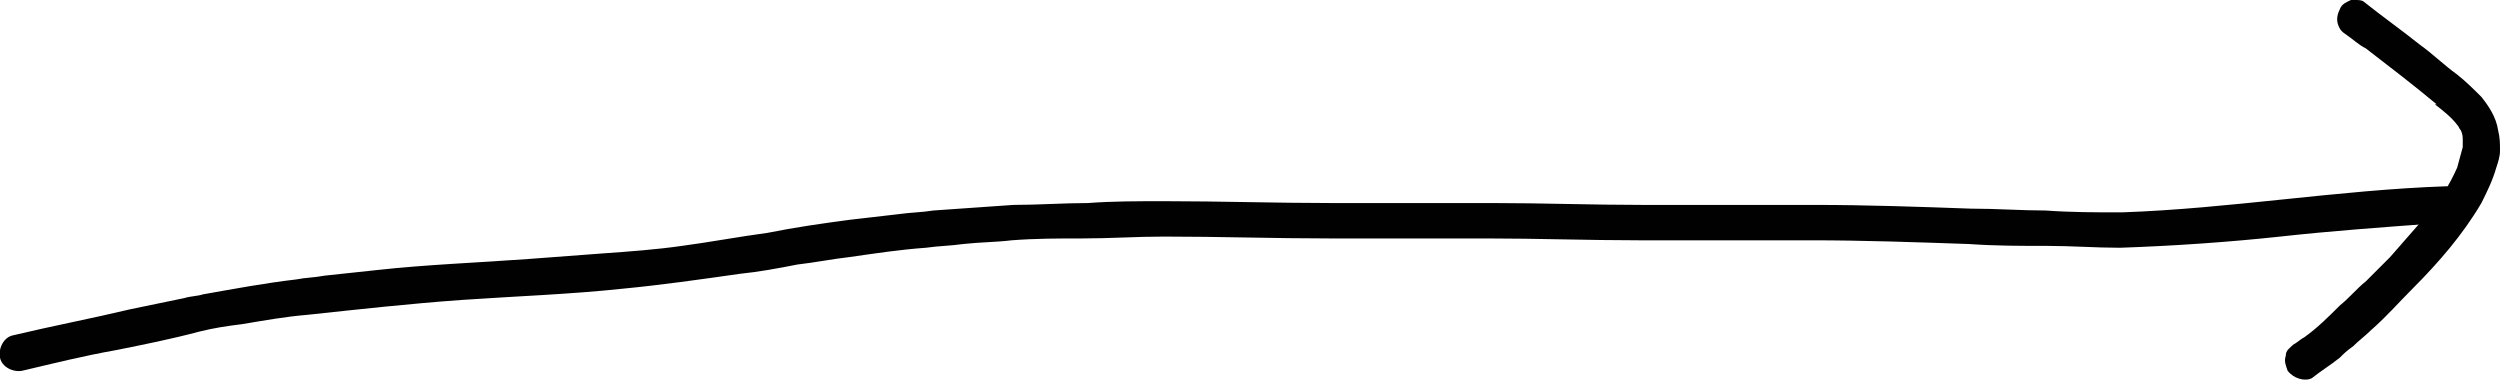 <?xml version="1.0" encoding="utf-8"?>
<!-- Generator: Adobe Illustrator 20.1.0, SVG Export Plug-In . SVG Version: 6.00 Build 0)  -->
<svg version="1.1" id="Layer_1" xmlns="http://www.w3.org/2000/svg" xmlns:xlink="http://www.w3.org/1999/xlink" x="0px" y="0px"
	 viewBox="0 0 134.2 20.4" style="enable-background:new 0 0 134.2 20.4;" xml:space="preserve">
<style type="text/css">
	.st0{fill:#010101;}
</style>
<path class="st0" d="M131.3,10c-2.9,0.1-5.8,0.4-8.7,0.7c-2.9,0.3-5.8,0.6-8.7,0.7c-1.4,0-2.7,0-4.1-0.1c-1.3,0-2.6-0.1-4-0.1
	c-2.8-0.1-5.6-0.2-8.4-0.2c-3.1,0-6.1,0-9.2,0c-2.7,0-5.4-0.1-8.1-0.1c-2.9,0-5.7,0-8.6,0c-3,0-6-0.1-9-0.1c-1.4,0-2.8,0-4.1,0.1
	c-1.3,0-2.7,0.1-4,0.1c-1.5,0.1-2.9,0.2-4.3,0.3c-0.6,0.1-1.2,0.1-1.9,0.2c-0.9,0.1-1.7,0.2-2.6,0.3c-1.5,0.2-2.9,0.4-4.4,0.7
	c-1.5,0.2-3.1,0.5-4.6,0.7c-1.4,0.2-2.8,0.3-4.2,0.4c-1.3,0.1-2.7,0.2-4,0.3c-2.7,0.2-5.5,0.3-8.2,0.6c-0.9,0.1-1.9,0.2-2.8,0.3
	c-0.5,0.1-1,0.1-1.5,0.2c-1.7,0.2-3.3,0.5-5,0.8c-0.3,0.1-0.7,0.1-1,0.2c-1,0.2-1.9,0.4-2.9,0.6c-2.1,0.5-4.2,0.9-6.3,1.4
	c-0.5,0.1-0.8,0.7-0.7,1.2s0.7,0.8,1.2,0.7c1.7-0.4,3.3-0.8,5-1.1c1.5-0.3,3-0.6,4.5-1c0.8-0.2,1.5-0.3,2.3-0.4
	c1.2-0.2,2.3-0.4,3.5-0.5c2.8-0.3,5.5-0.6,8.3-0.8c2.9-0.2,5.8-0.3,8.6-0.6c2.1-0.2,4.2-0.5,6.3-0.8c1-0.1,2.1-0.3,3.1-0.5
	c0.9-0.1,1.9-0.3,2.8-0.4c1.4-0.2,2.7-0.4,4.1-0.5c0.7-0.1,1.3-0.1,2-0.2c0.9-0.1,1.8-0.1,2.6-0.2c1.3-0.1,2.5-0.1,3.8-0.1
	c1.5,0,2.9-0.1,4.4-0.1c3,0,5.9,0.1,8.9,0.1c2.8,0,5.6,0,8.4,0c2.7,0,5.5,0.1,8.2,0.1c3.1,0,6.1,0,9.2,0c2.8,0,5.6,0.1,8.5,0.2
	c1.4,0.1,2.8,0.1,4.2,0.1c1.3,0,2.6,0.1,3.9,0.1c2.9-0.1,5.8-0.3,8.6-0.6c2.7-0.3,5.5-0.5,8.2-0.7c0.3,0,0.5,0,0.8,0
	c0.5,0,1-0.4,1-1C132.3,10.5,131.9,10,131.3,10L131.3,10L131.3,10z"/>
<path class="st0" d="M126.2,0c-0.2,0.1-0.5,0.2-0.6,0.5c-0.1,0.2-0.2,0.5-0.1,0.8c0.1,0.3,0.2,0.4,0.5,0.6s0.6,0.5,1,0.7l0,0
	c1.3,1,2.6,2,3.8,3c0,0,0,0-0.1,0c0.4,0.3,0.9,0.7,1.2,1.1c0.1,0.1,0.1,0.2,0.2,0.3c0.1,0.2,0.1,0.4,0.1,0.5s0,0.3,0,0.4
	c-0.1,0.4-0.2,0.7-0.3,1.1c-0.4,0.9-0.9,1.7-1.5,2.4c-0.7,0.8-1.4,1.6-2.1,2.4c-0.4,0.4-0.9,0.9-1.3,1.3c-0.5,0.4-0.9,0.9-1.4,1.3
	c-0.6,0.6-1.2,1.2-1.9,1.7c-0.2,0.1-0.4,0.3-0.6,0.4c-0.2,0.2-0.4,0.3-0.4,0.6c-0.1,0.3,0,0.5,0.1,0.8c0.3,0.4,0.9,0.6,1.3,0.4
	c0.5-0.4,1-0.7,1.5-1.1c0.2-0.2,0.4-0.4,0.7-0.6c0.3-0.3,0.7-0.6,1-0.9c0.8-0.7,1.5-1.5,2.2-2.2c1.4-1.4,2.7-2.9,3.7-4.6
	c0.3-0.6,0.6-1.2,0.8-1.9c0.1-0.3,0.2-0.6,0.2-0.9c0-0.4,0-0.7-0.1-1.1c-0.1-0.7-0.5-1.3-0.9-1.8c-0.4-0.4-0.8-0.8-1.3-1.2l0,0
	c-0.7-0.5-1.3-1.1-2-1.6c-1-0.8-2-1.5-3-2.3C126.8,0,126.6,0,126.4,0C126.4-0.1,126.3,0,126.2,0L126.2,0z"/>
</svg>
